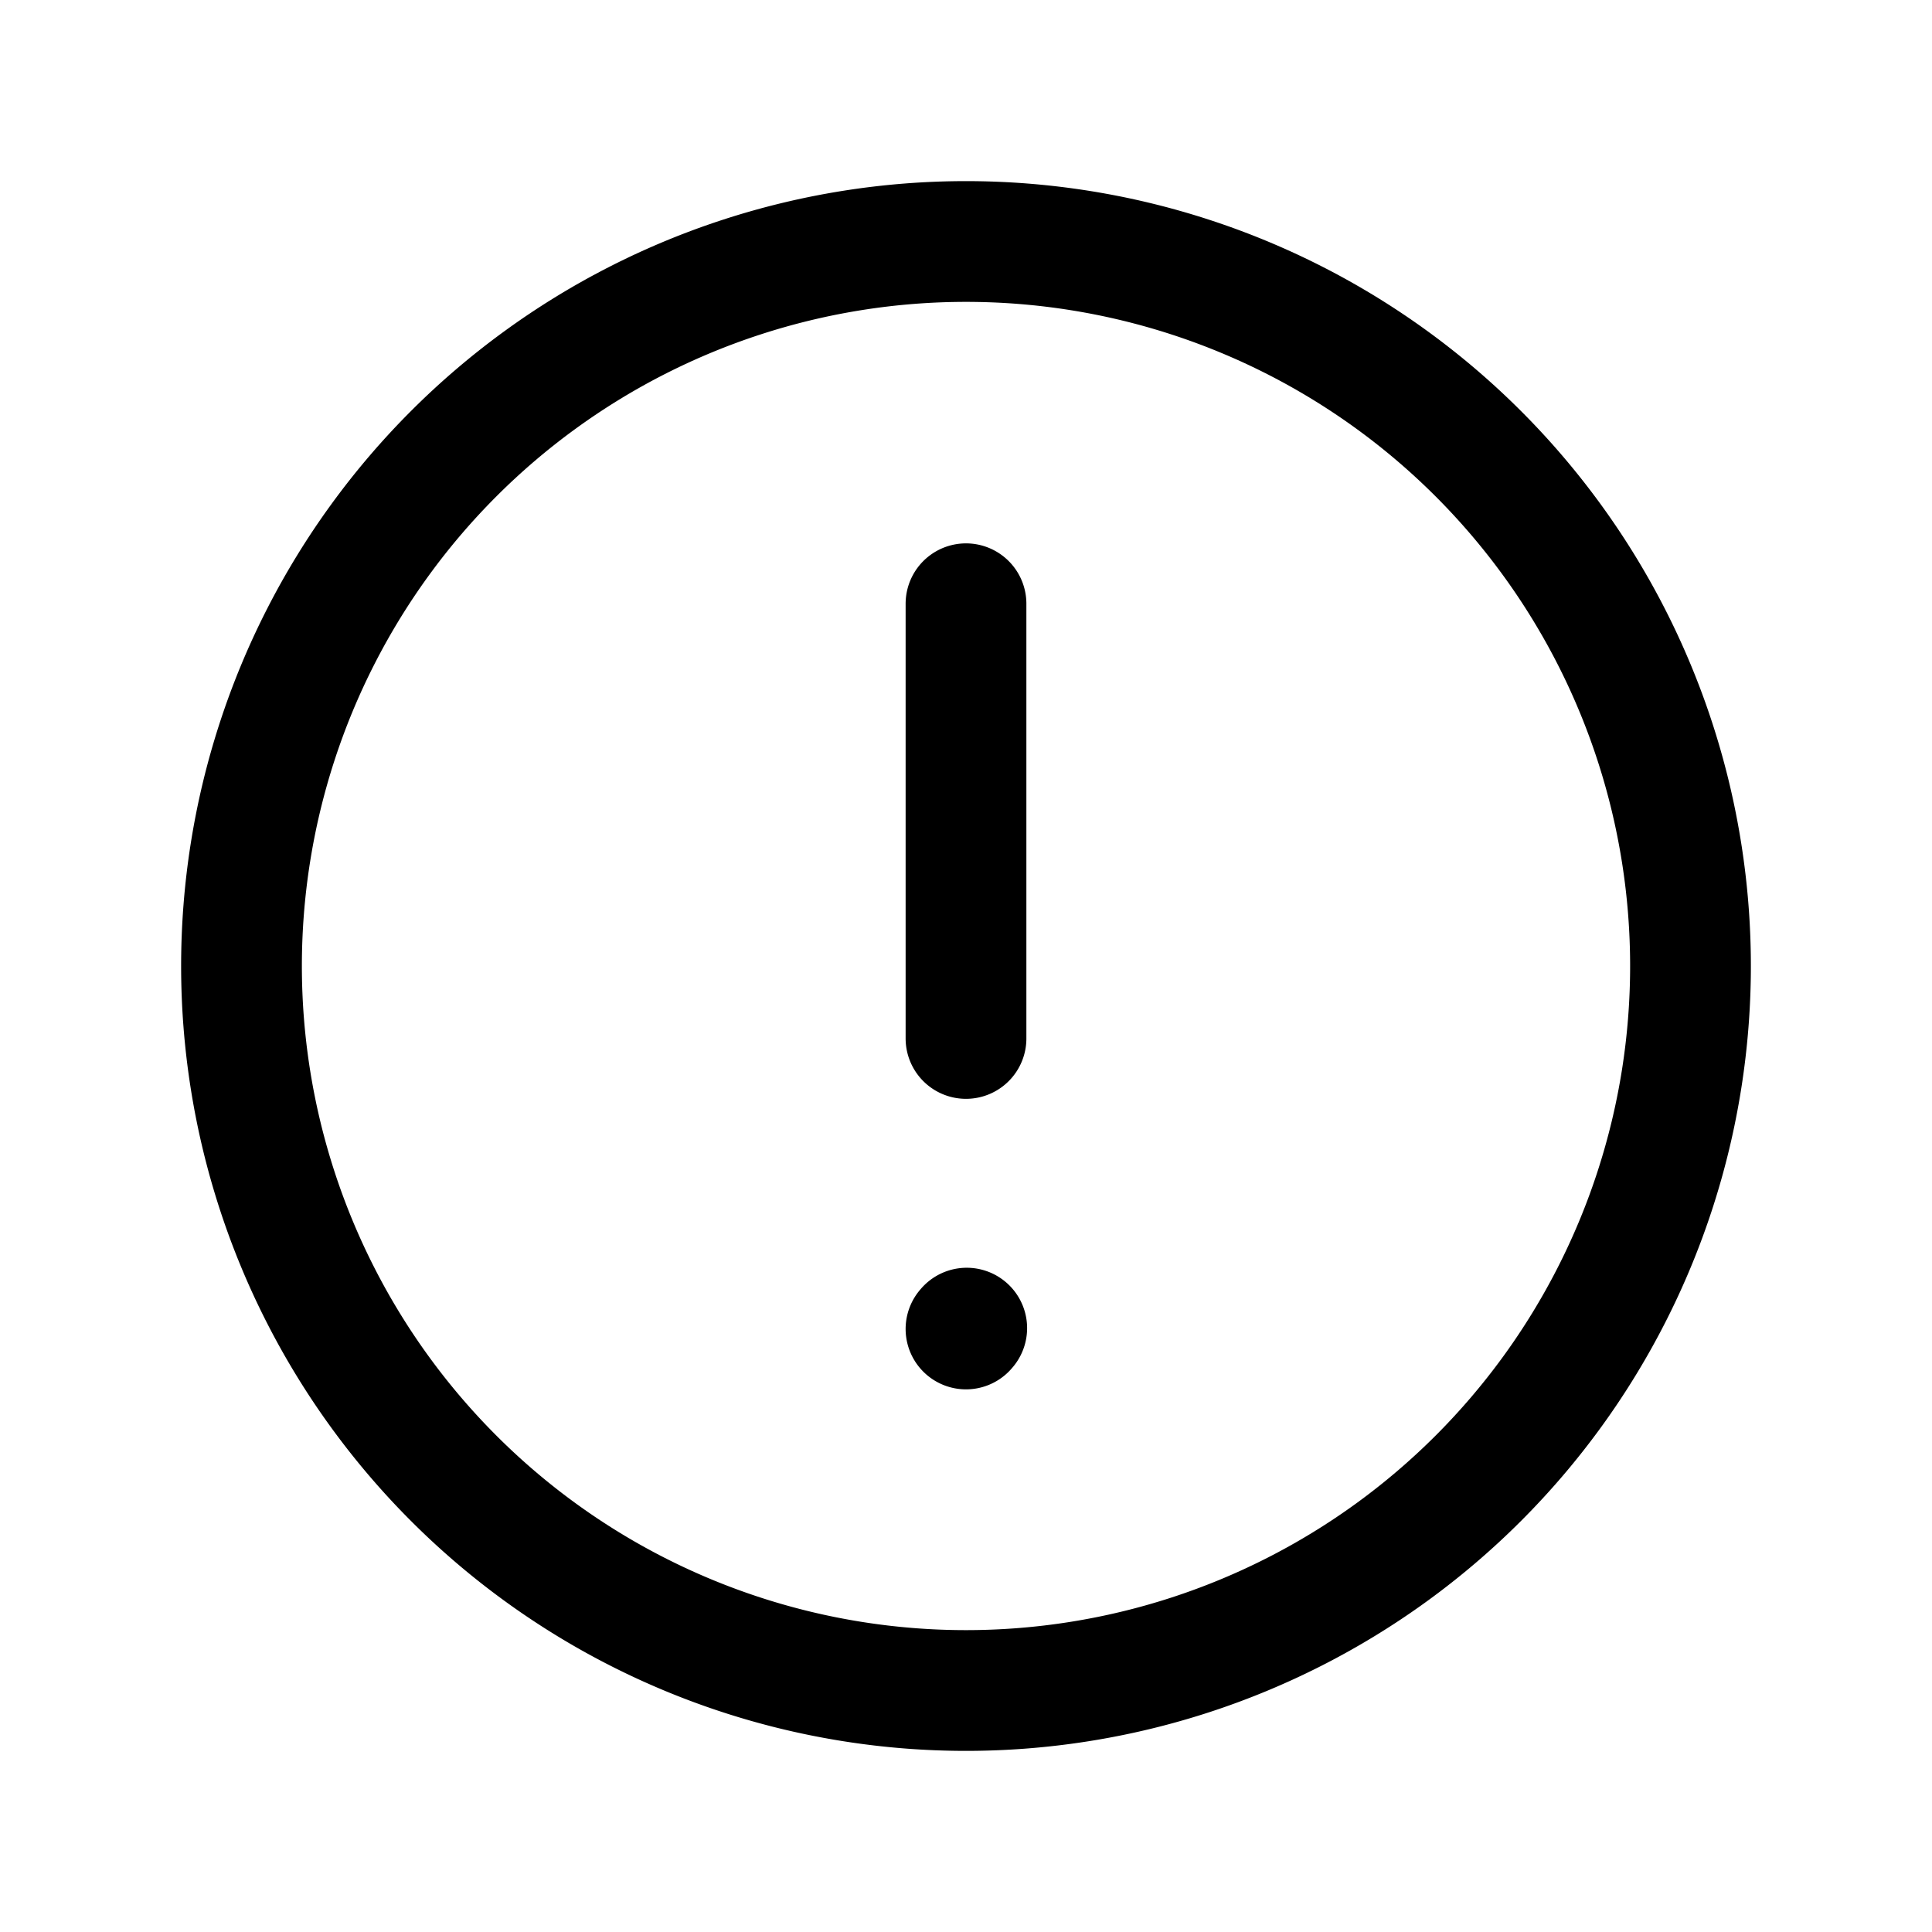 <svg xmlns="http://www.w3.org/2000/svg" fill="none" viewBox="0 0 16 16"><path stroke="currentColor" stroke-linecap="round" stroke-linejoin="round" d="M8 5v3.6m0 2.406.006-.007M8 14A6 6 0 1 0 8 2a6 6 0 0 0 0 12"/></svg>